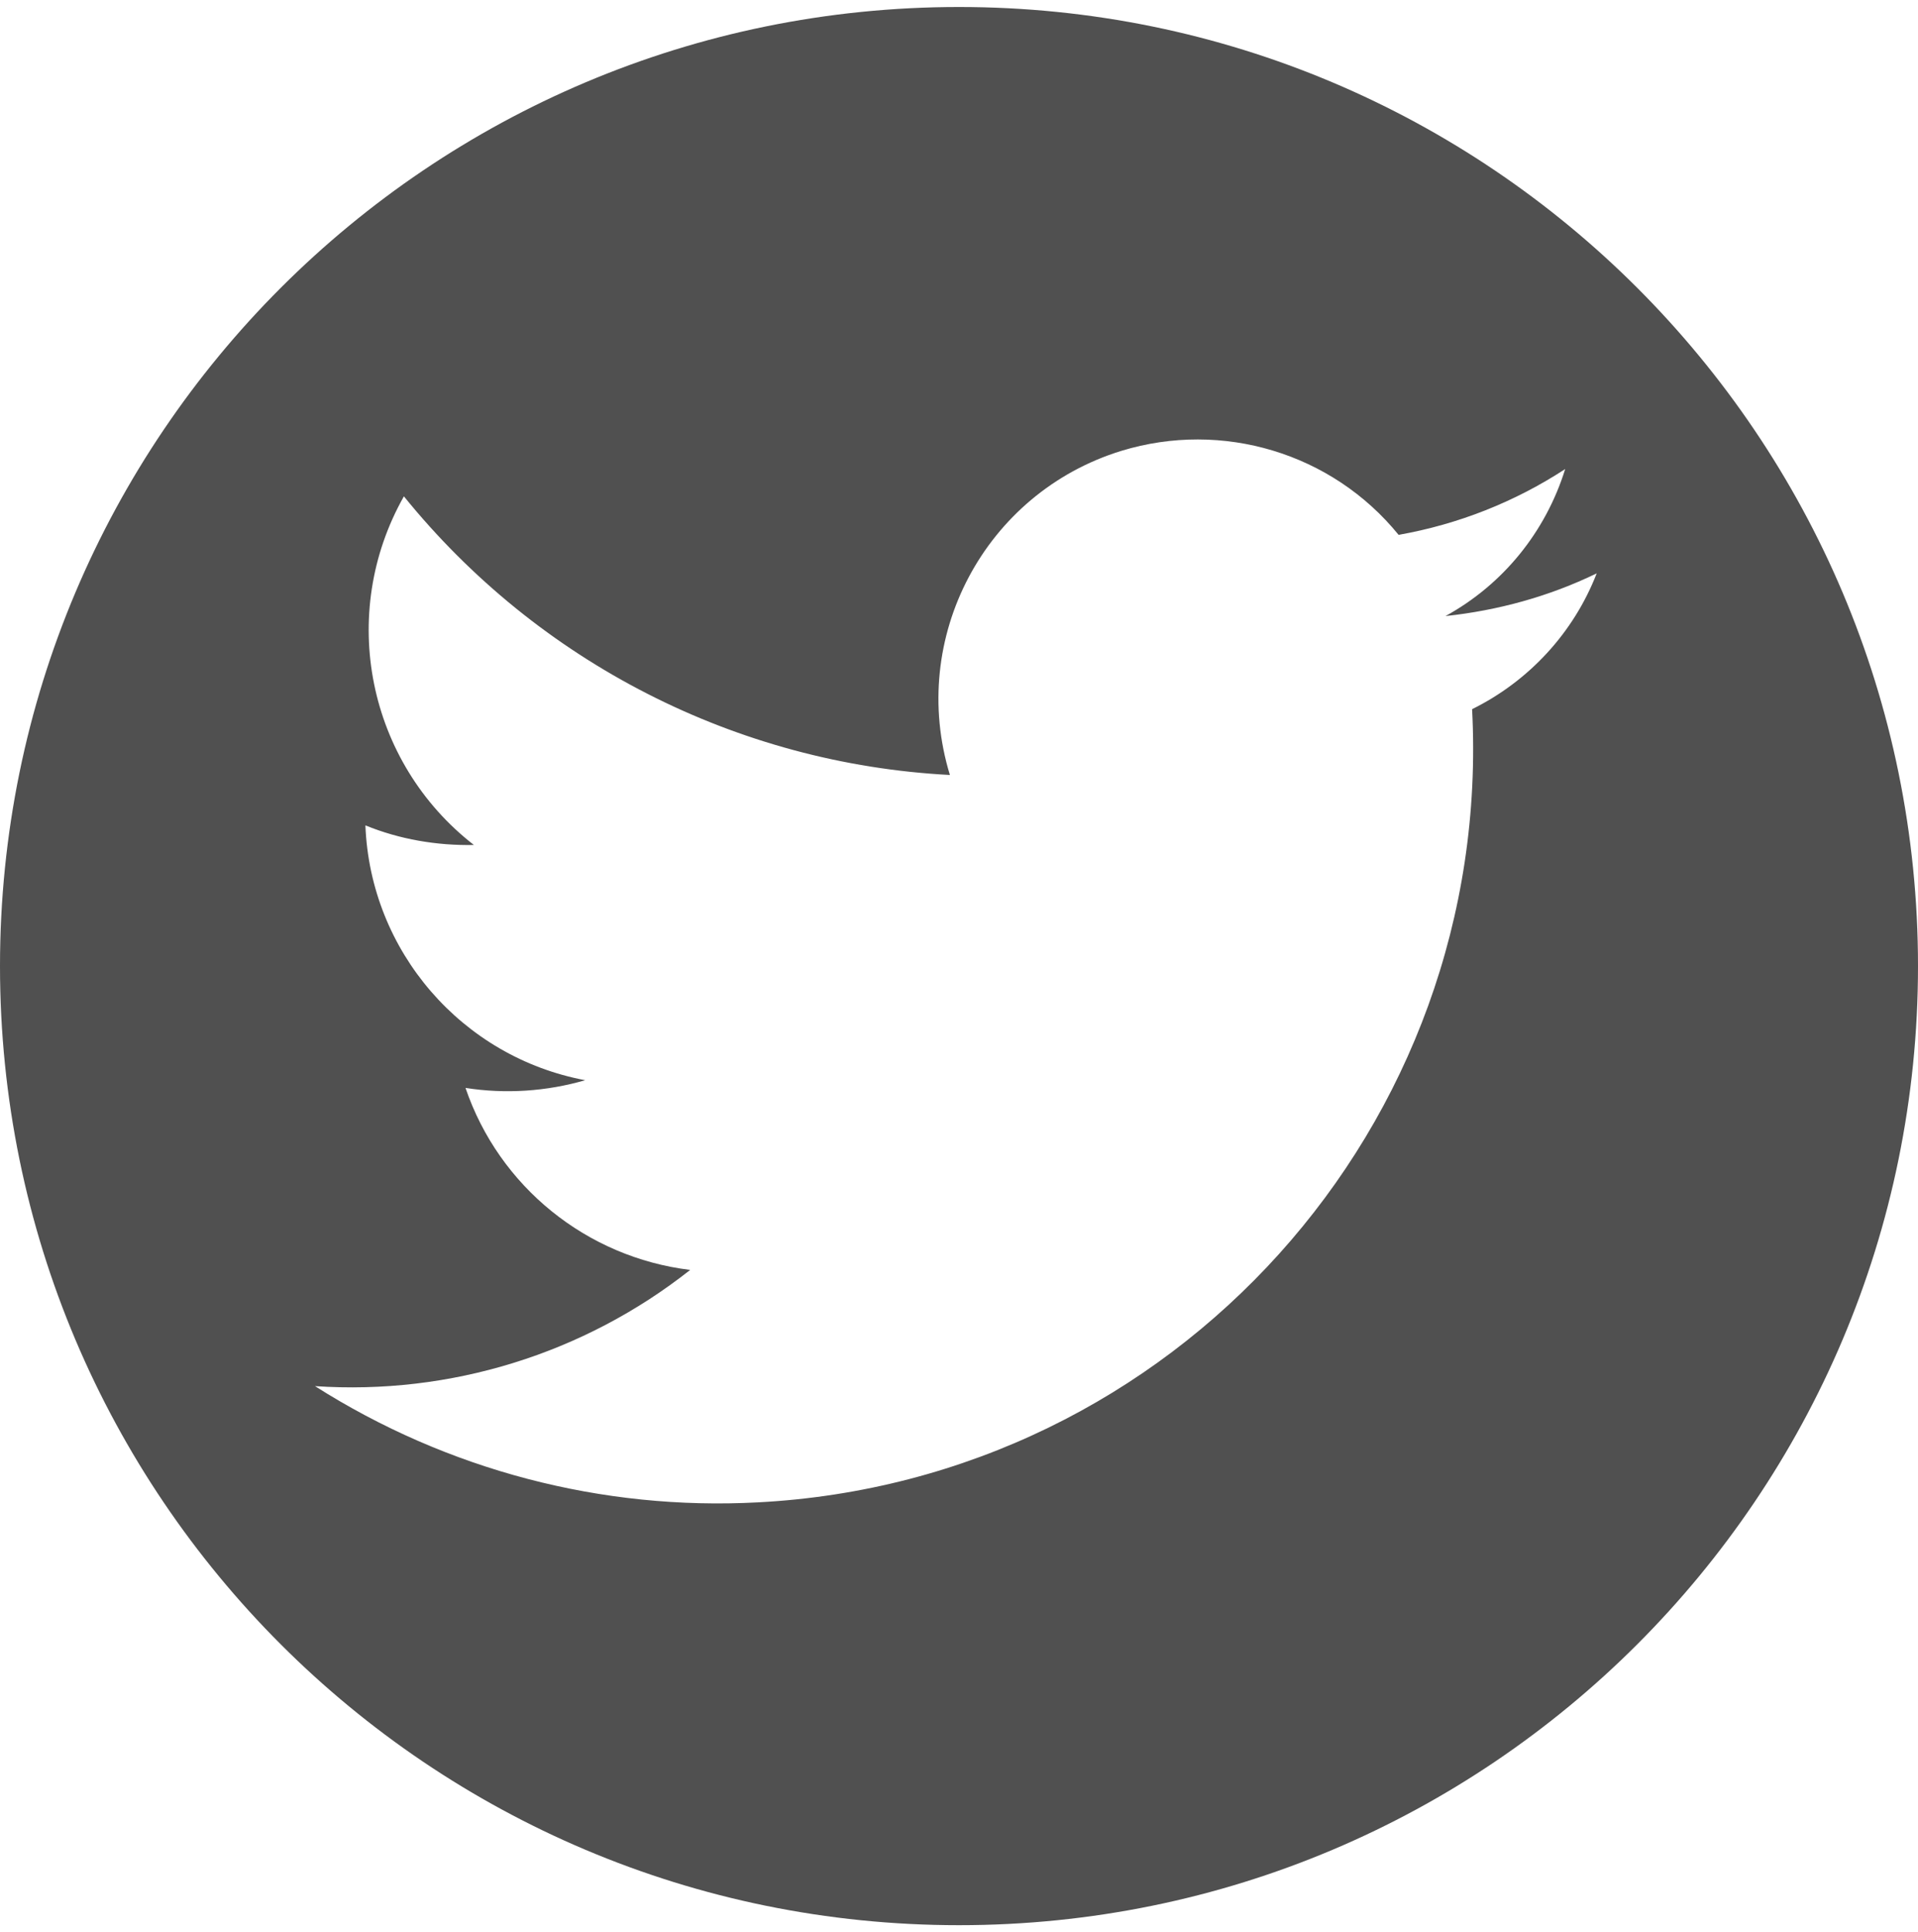 <?xml version="1.0" encoding="utf-8"?>
<!-- Generator: Adobe Illustrator 25.2.3, SVG Export Plug-In . SVG Version: 6.00 Build 0)  -->
<svg version="1.1" id="Layer_1" xmlns="http://www.w3.org/2000/svg" xmlns:xlink="http://www.w3.org/1999/xlink" x="0px" y="0px"
	 viewBox="0 0 274 276" style="enable-background:new 0 0 274 276;" xml:space="preserve">
<style type="text/css">
	.st0{fill:#505050;}
</style>
<g>
	<path class="st0" d="M137,1C61.3,1,0,62.3,0,138s61.3,137,137,137s137-61.3,137-137S212.7,1,137,1z M210.3,101.3
		c3.1,59.5-42.6,110.2-102,113.3C86,215.8,63.9,210,45,198c19.3,1.3,38.4-4.6,53.6-16.6c-14.8-1.8-27.3-11.9-32.1-26
		c5.7,0.9,11.6,0.5,17.1-1.1C66,151,52.9,135.9,52.2,117.9c4.9,2,10.2,2.9,15.5,2.8c-15.2-11.8-19.5-33-10-49.8
		c19.2,23.7,47.5,38.2,78,39.8c-6-19.6,5-40.3,24.5-46.3c14.4-4.4,30.1,0.3,39.6,12c8.5-1.5,16.6-4.7,23.8-9.4
		c-2.8,9-8.9,16.5-17.1,21c7.5-0.8,14.8-2.8,21.6-6.1C224.8,90.4,218.4,97.3,210.3,101.3z"/>
</g>
</svg>
